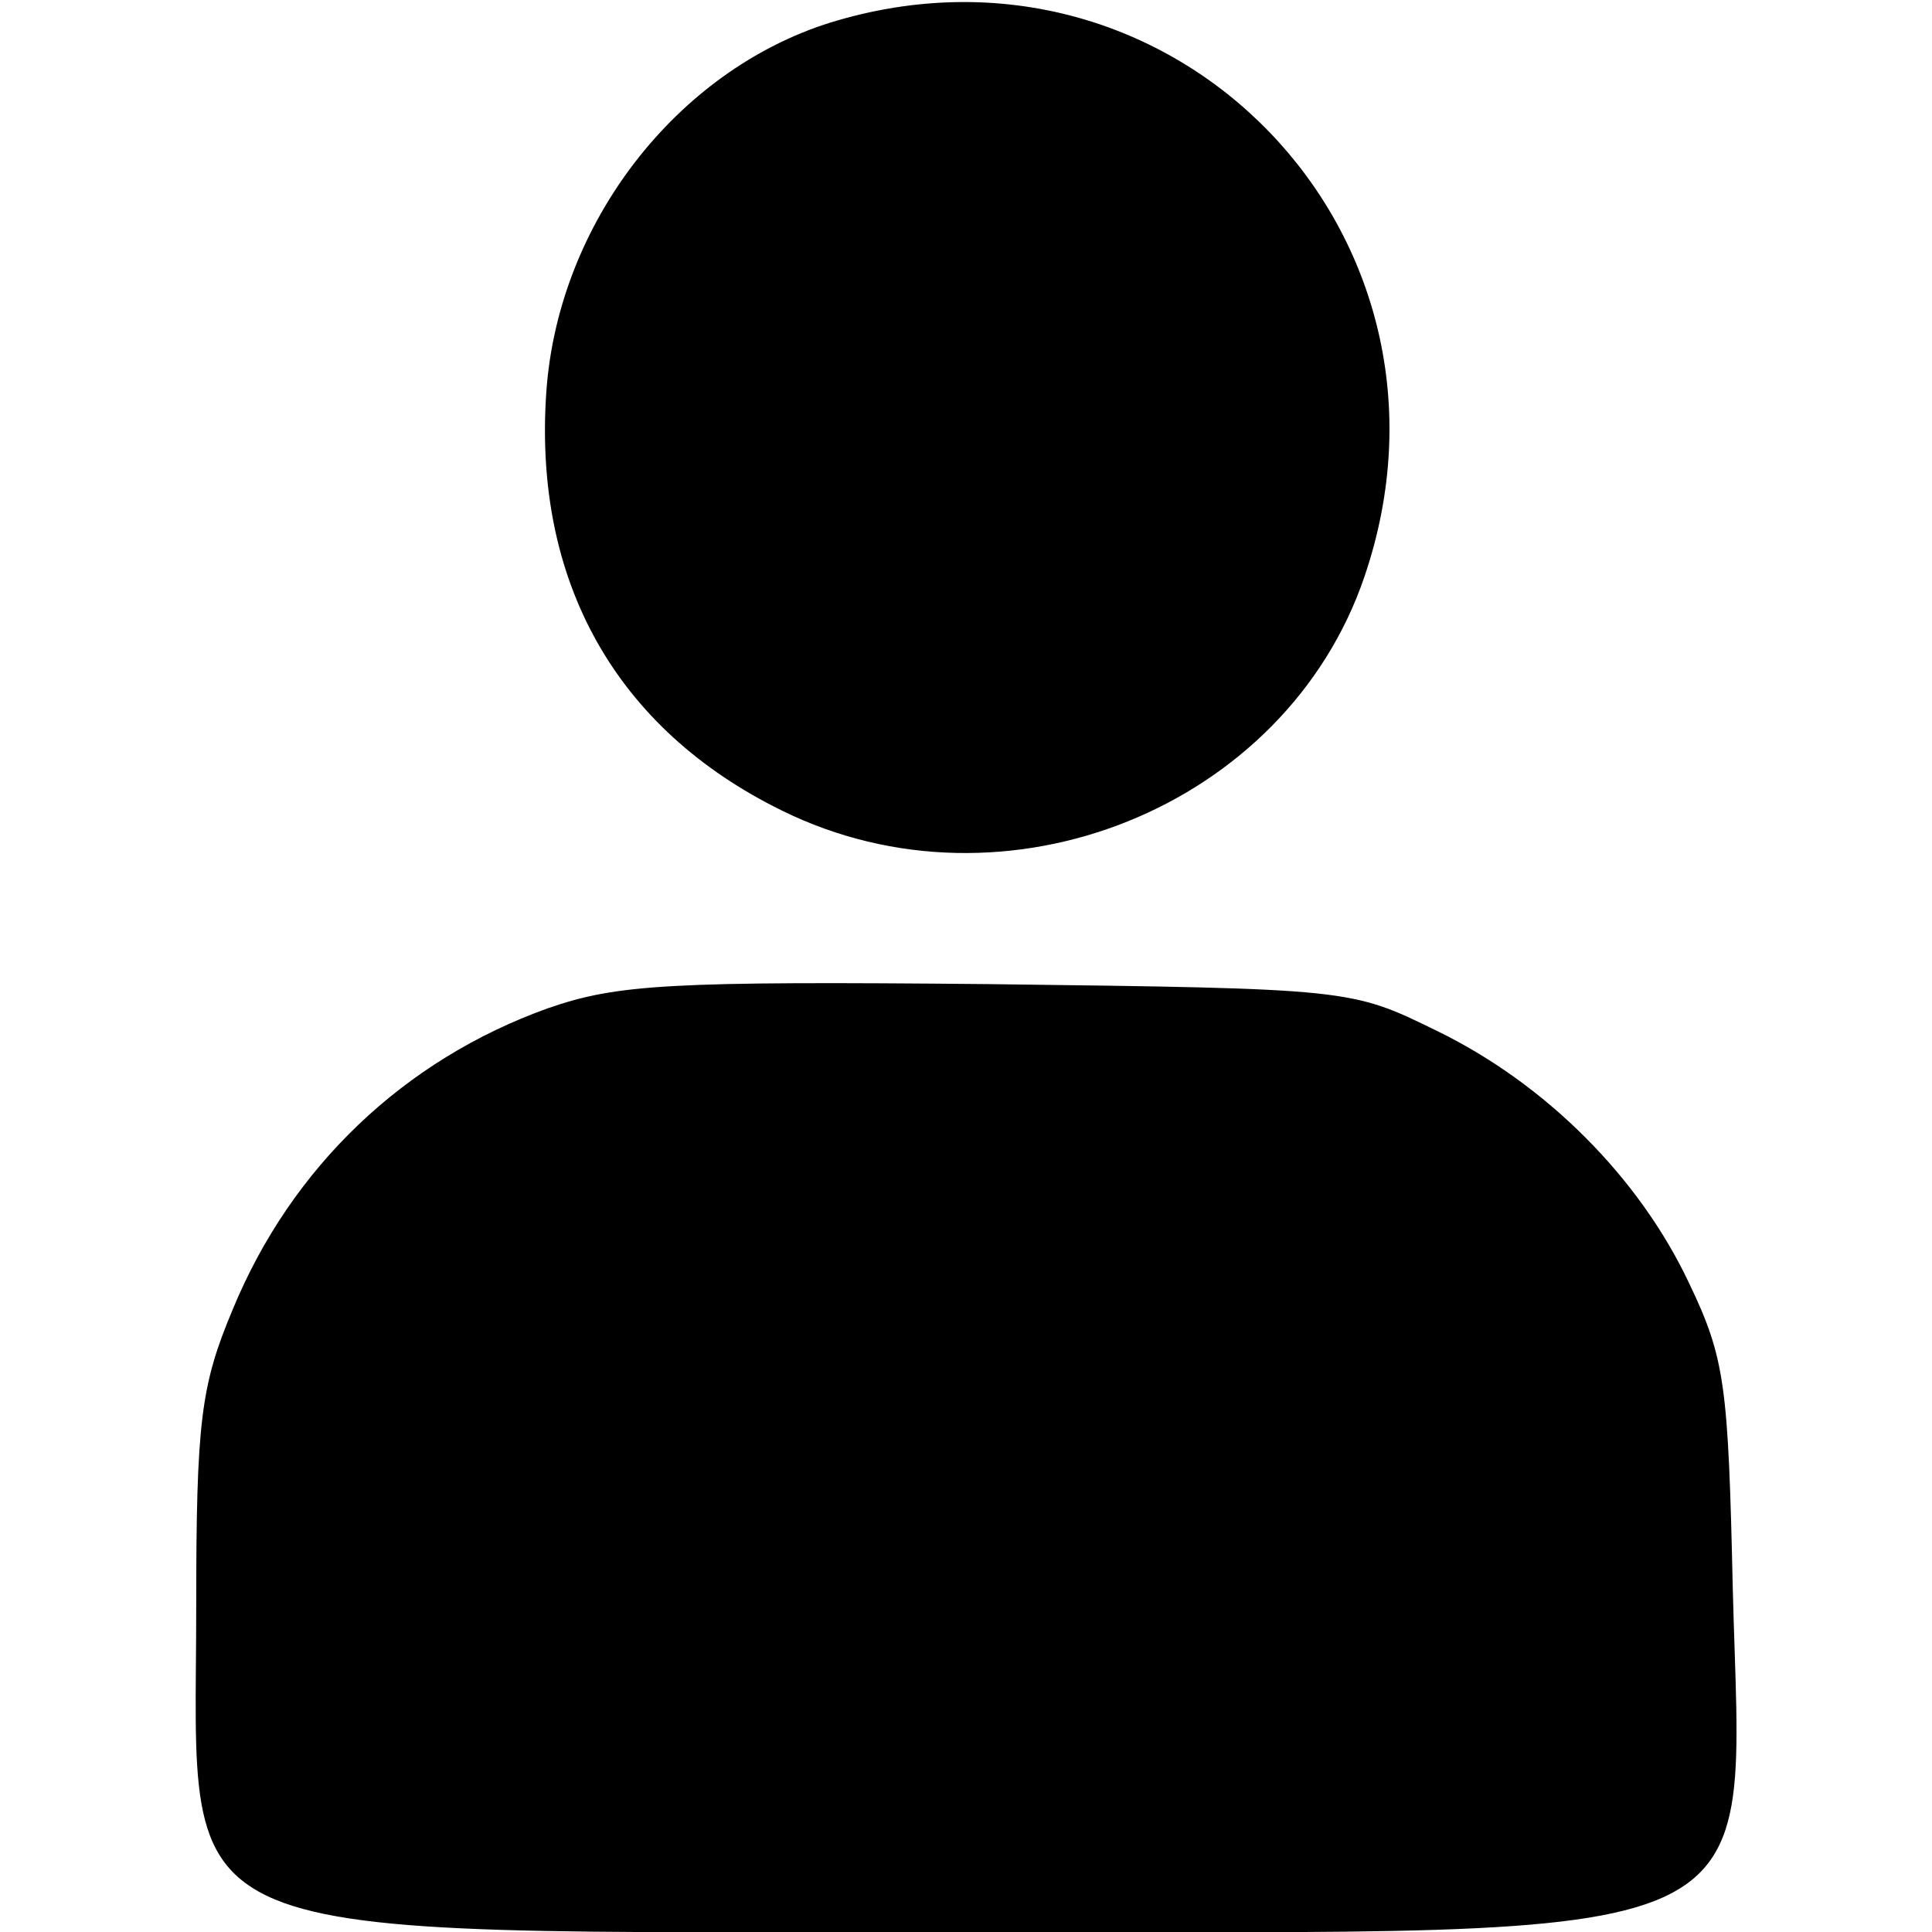 <?xml version="1.0" standalone="no"?>
<!DOCTYPE svg PUBLIC "-//W3C//DTD SVG 20010904//EN"
 "http://www.w3.org/TR/2001/REC-SVG-20010904/DTD/svg10.dtd">
<svg version="1.0" xmlns="http://www.w3.org/2000/svg"
 width="128pt" height="128pt" viewBox="0 0 128 128"
 preserveAspectRatio="none">

<g transform="translate(0,128) scale(0.1,-0.1)"
fill="#000000" stroke="none">
<path d="M550 1265 c-102 -32 -180 -133 -188 -244 -9 -126 46 -224 156 -278
148 -73 334 2 386 155 77 226 -127 437 -354 367z"/>
<path d="M363 612 c-95 -34 -170 -105 -209 -200 -21 -50 -24 -74 -24 -197 0
-229 -32 -215 512 -215 545 0 512 -15 506 228 -3 134 -5 152 -29 202 -33 70
-95 132 -167 167 -57 28 -57 28 -297 31 -211 2 -246 0 -292 -16z"/>
</g>
</svg>
